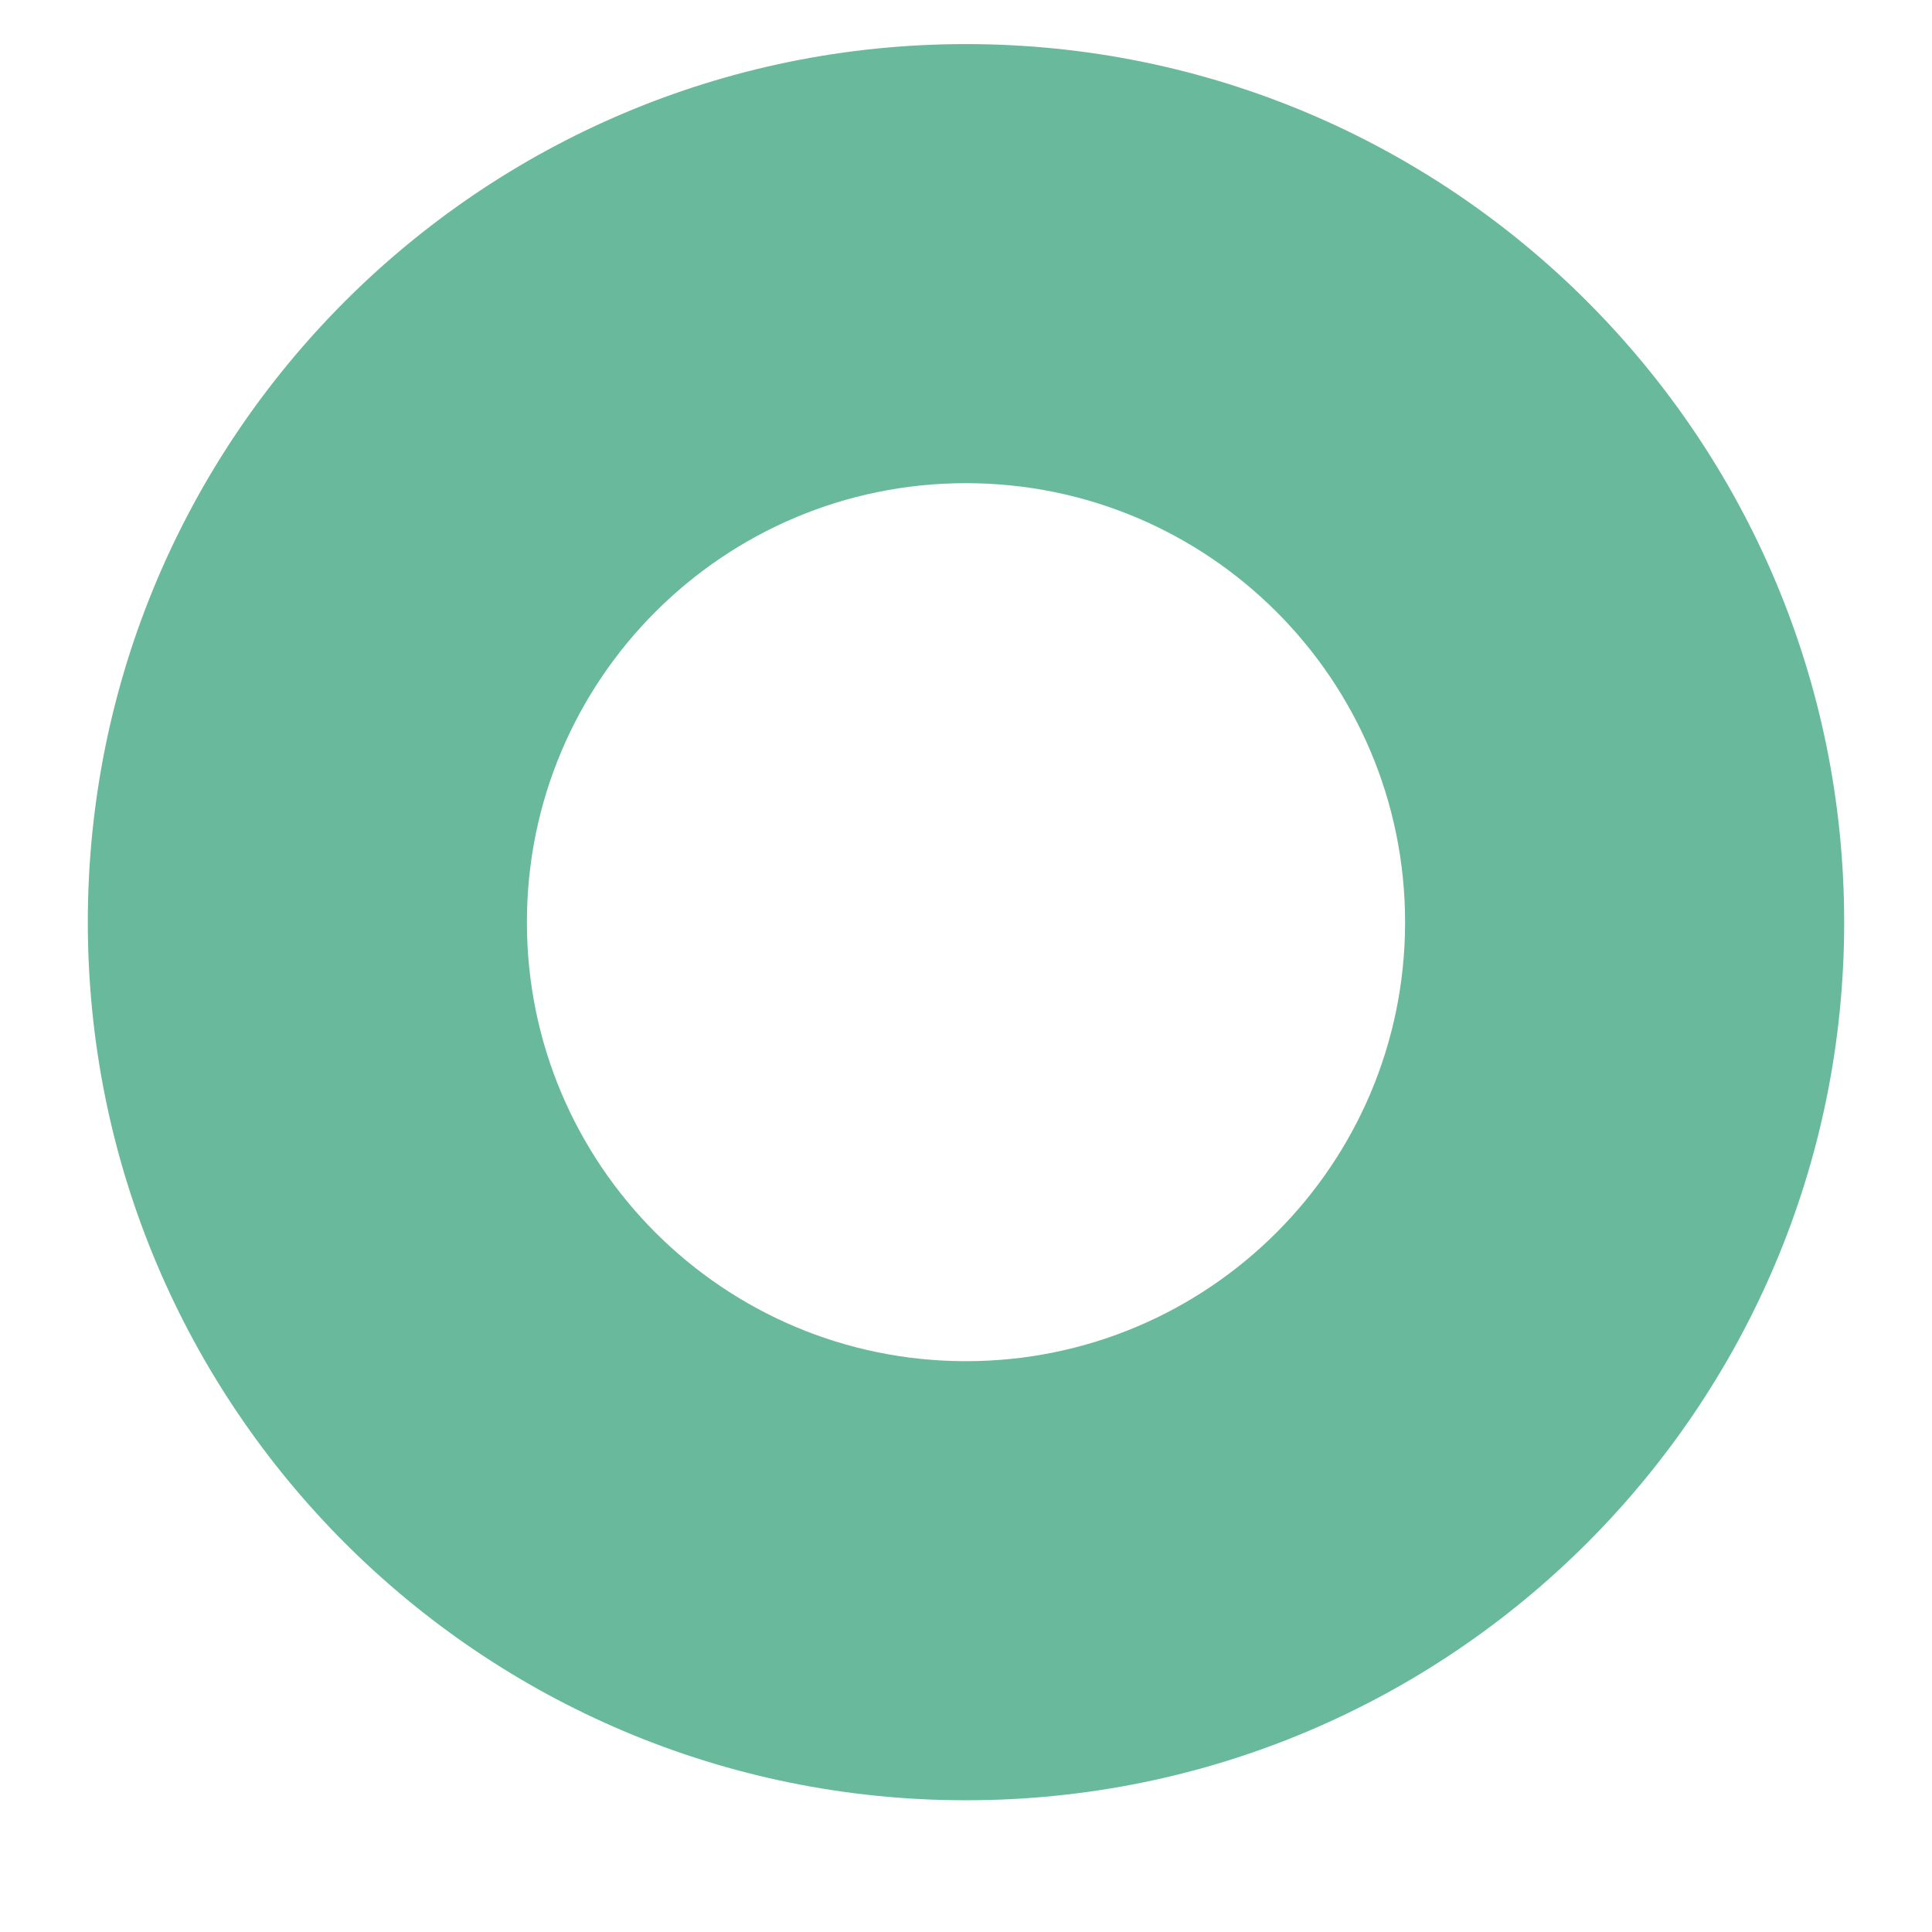 <svg width="11" height="11" viewBox="0 0 11 11" fill="none" xmlns="http://www.w3.org/2000/svg">
<path d="M0.5 5.251C0.5 8.012 2.738 10.25 5.5 10.25C8.261 10.25 10.5 8.012 10.5 5.251C10.5 2.489 8.261 0.251 5.5 0.251C2.738 0.251 0.5 2.489 0.5 5.251ZM8 5.251C8 6.631 6.88 7.75 5.5 7.75C4.119 7.75 3 6.631 3 5.251C3 3.87 4.119 2.751 5.5 2.751C6.88 2.751 8 3.87 8 5.251Z" fill="#69B99D"/>
</svg>
